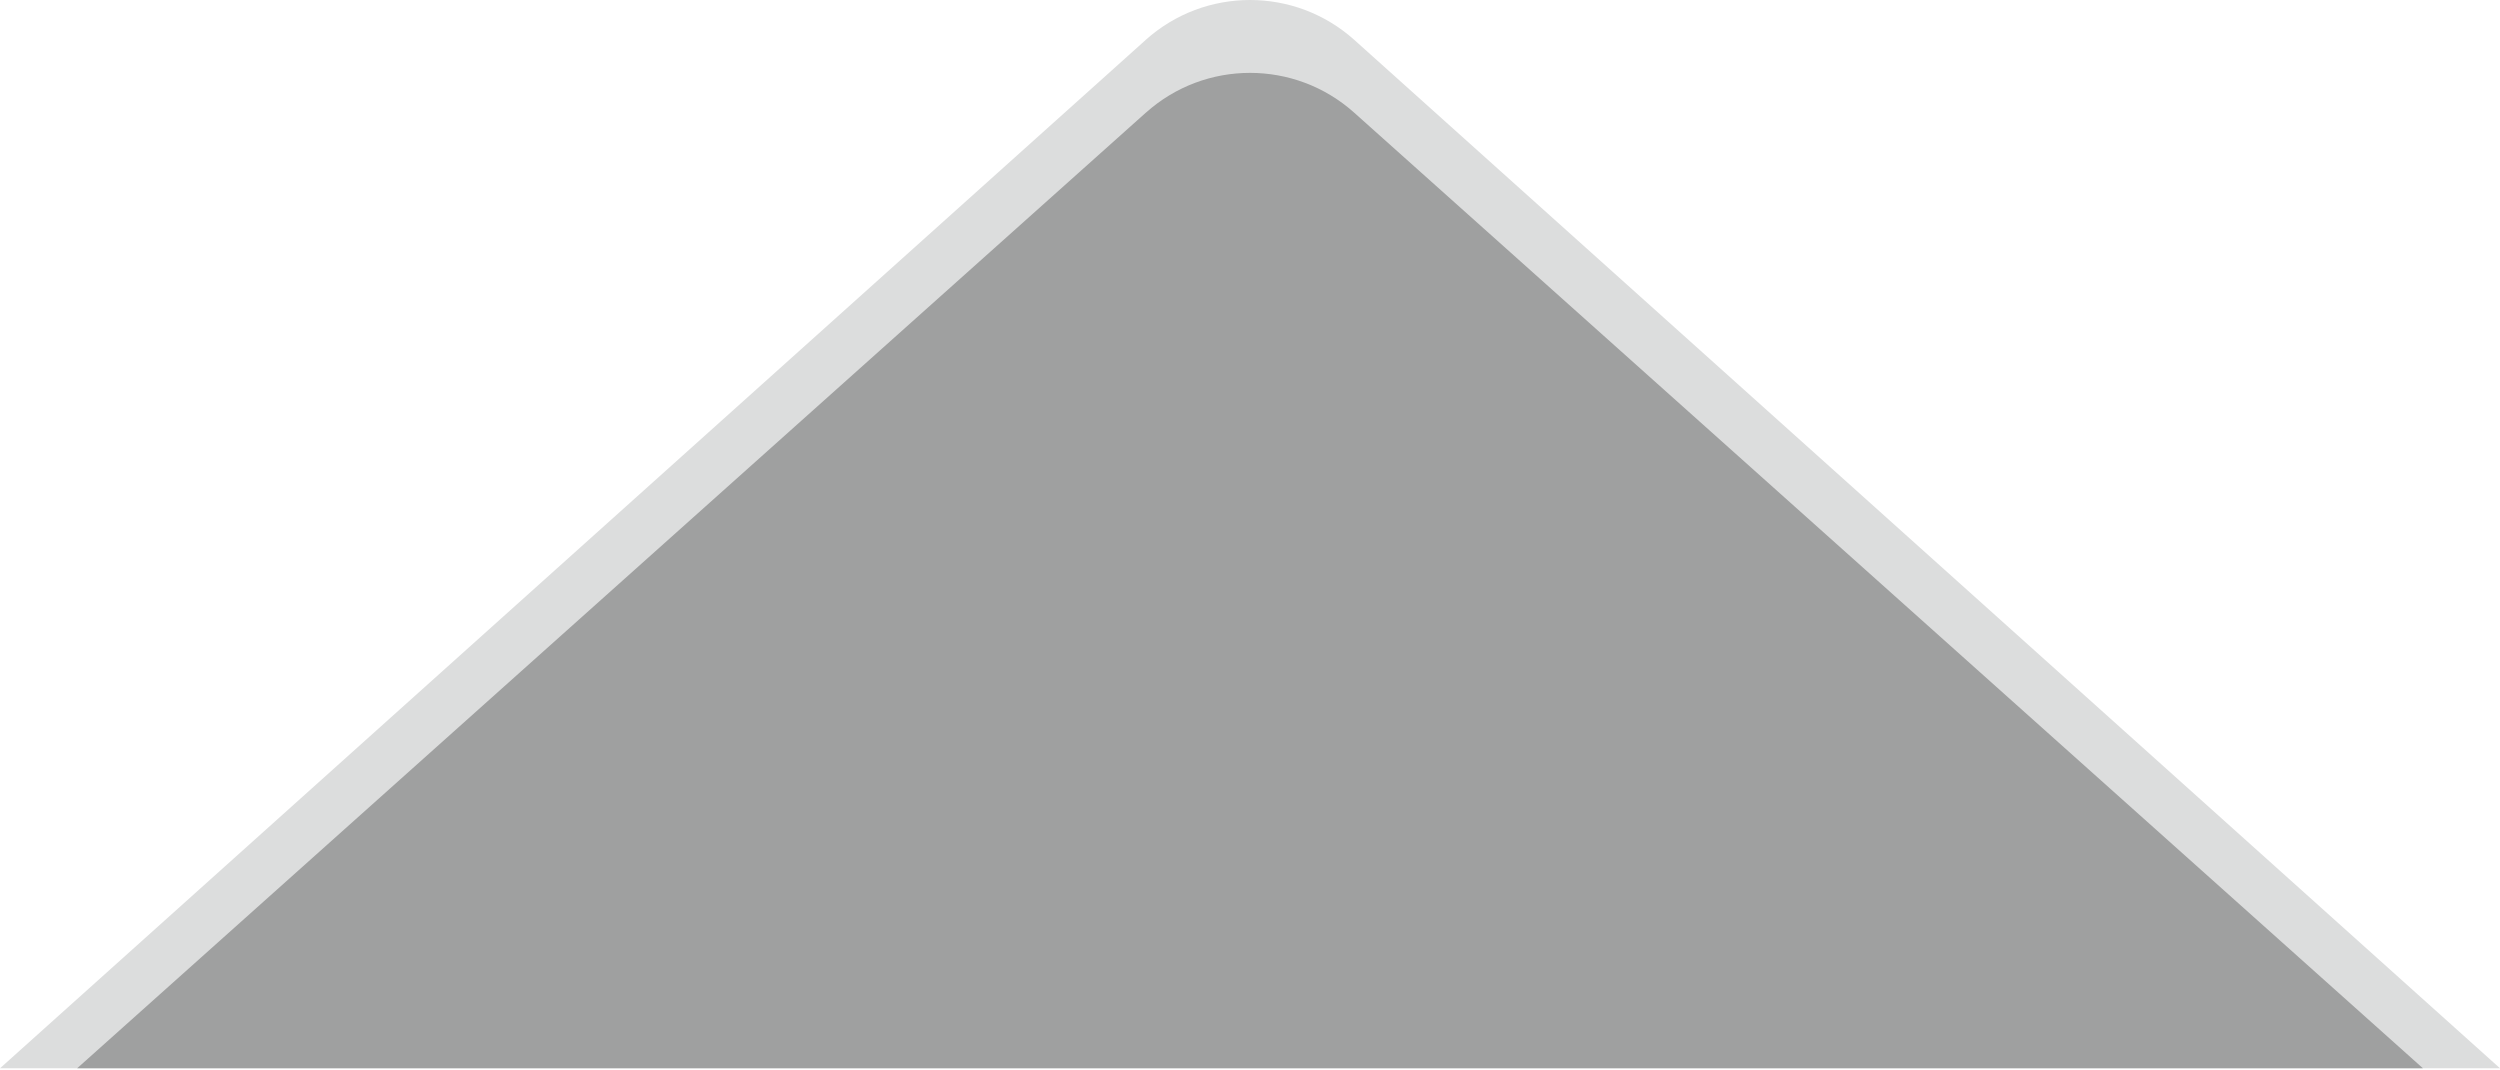 <svg width="640" height="274" viewBox="0 0 640 274" fill="none" xmlns="http://www.w3.org/2000/svg">
<path d="M293.29 10.23L0 273.48H640L346.72 10.23C331.52 -3.41 308.48 -3.41 293.28 10.23H293.29Z" fill="#DCDDDD"/>
<path d="M293.34 28.84L19.75 273.48H620.27L346.67 28.84C331.49 15.26 308.53 15.26 293.35 28.84H293.34Z" fill="#9FA0A0"/>
</svg>

